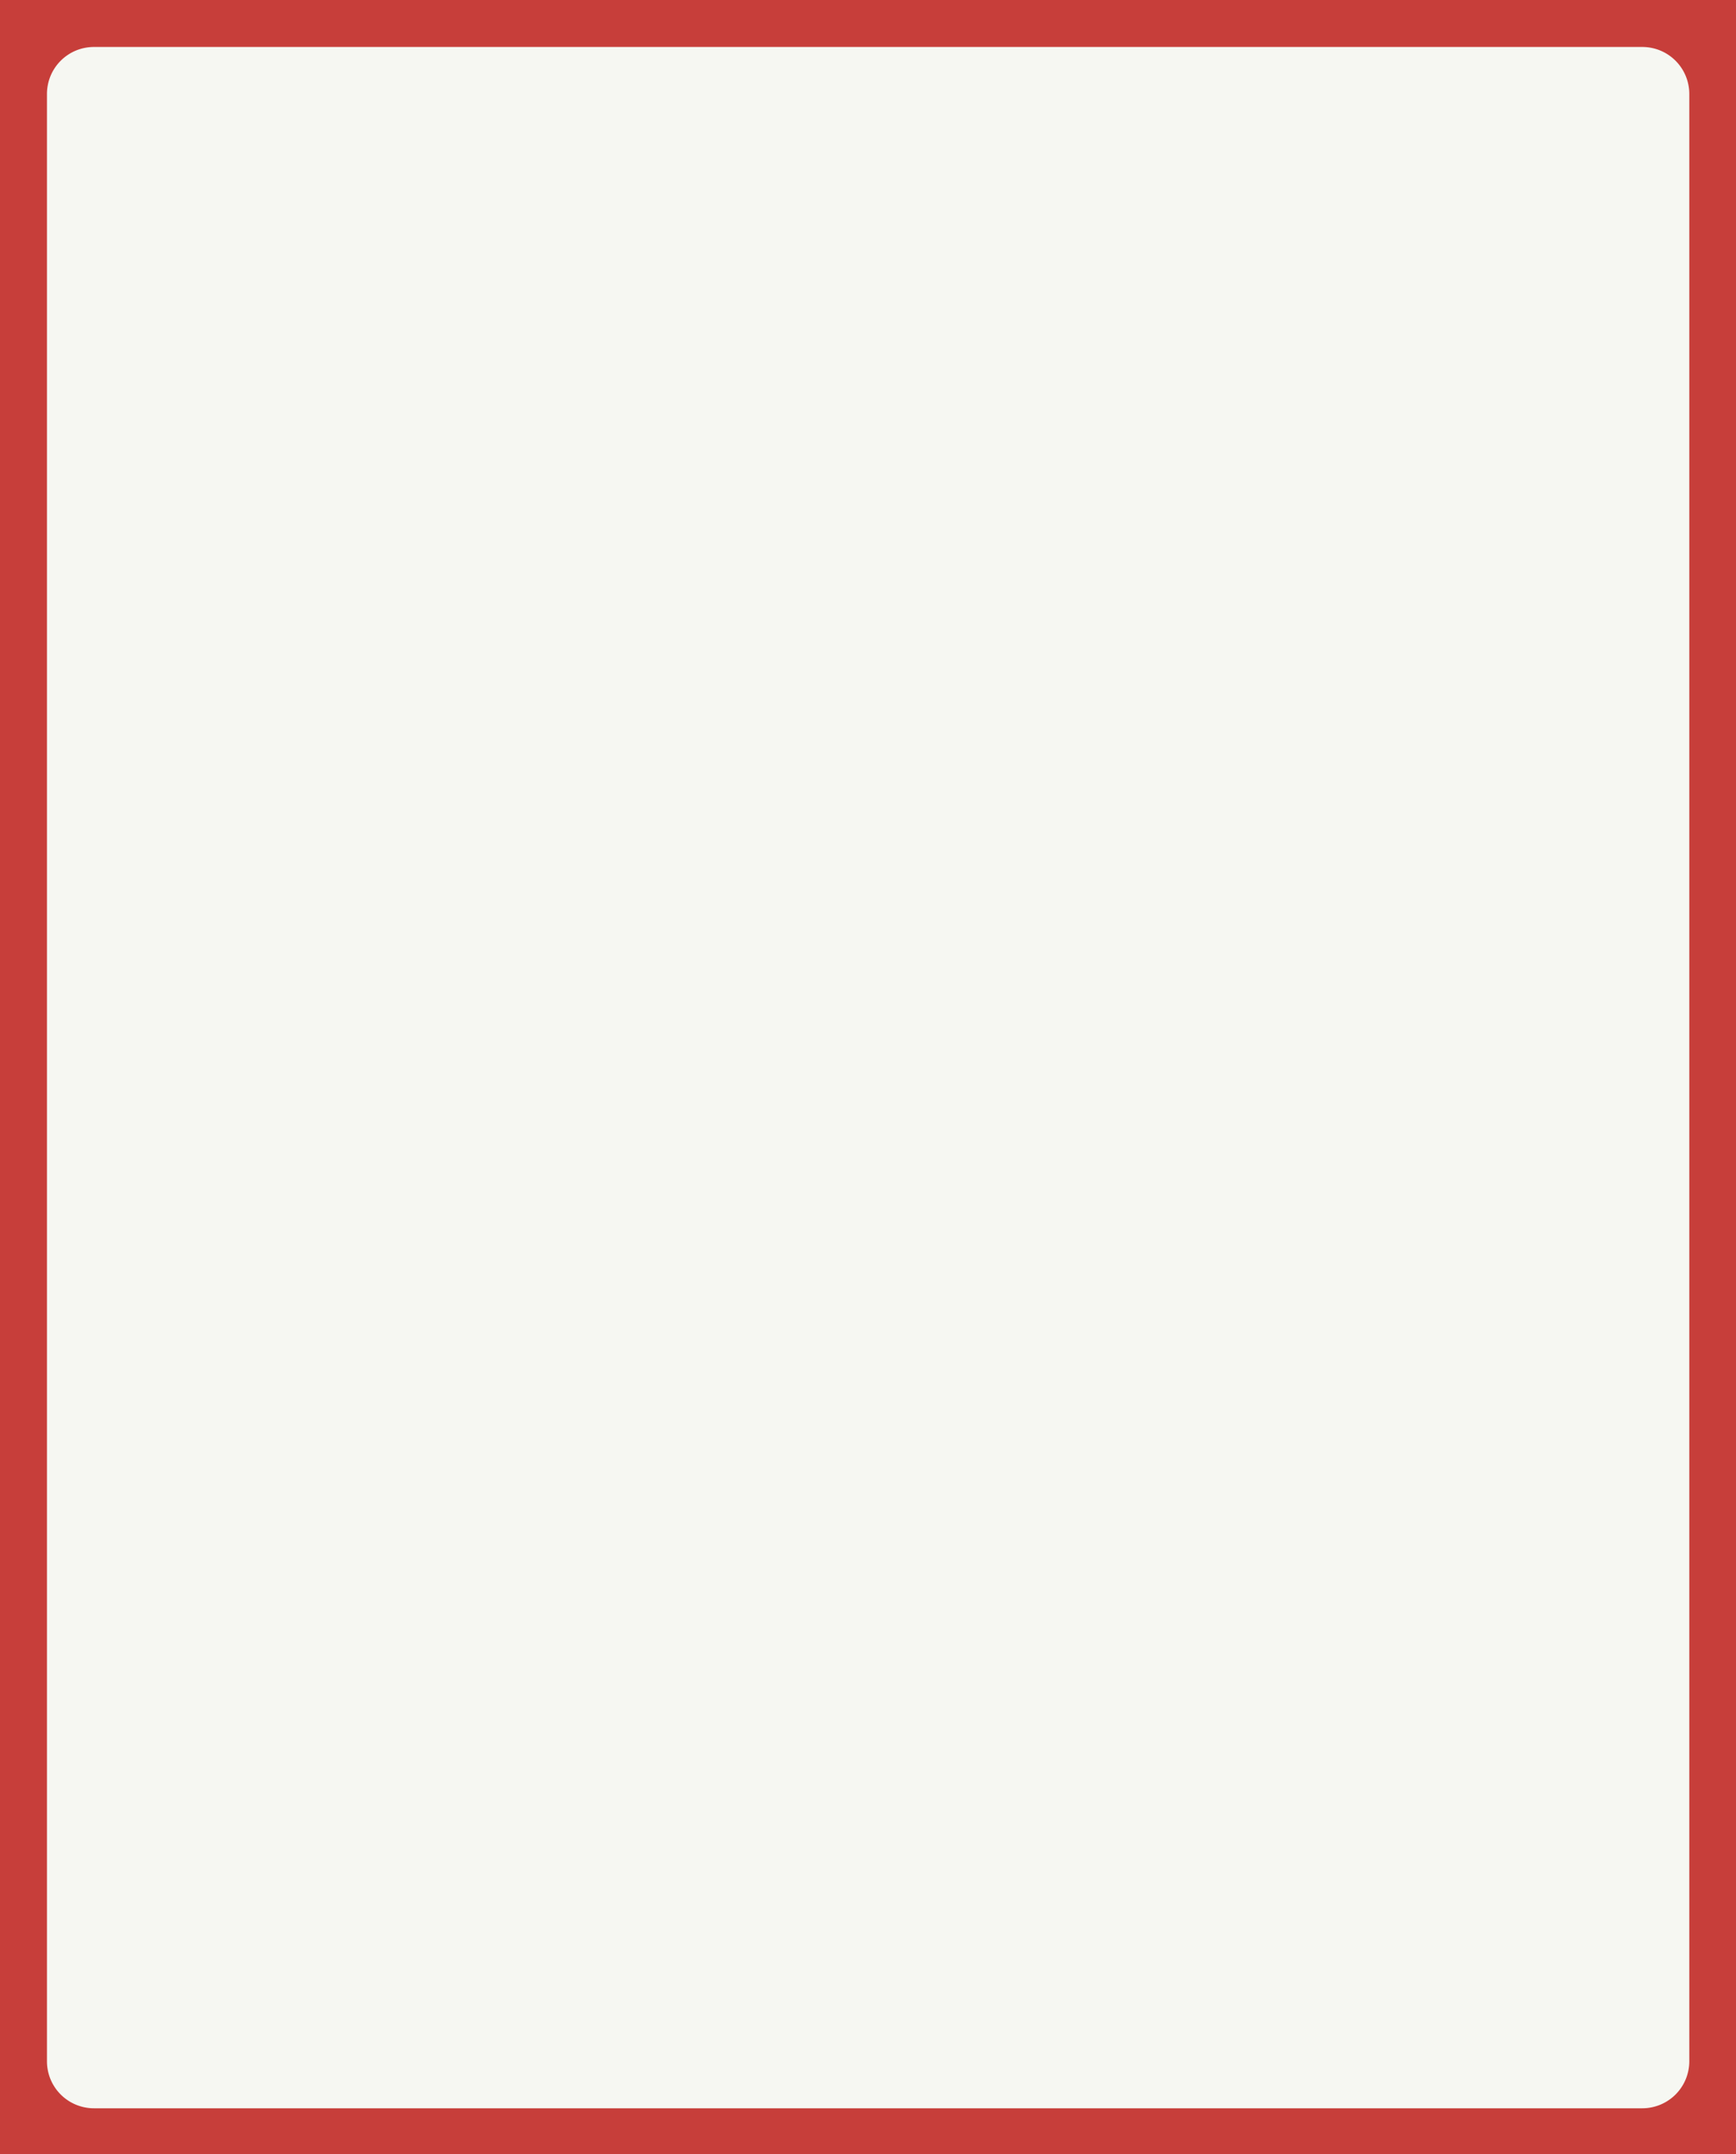 <svg id="圖層_1" data-name="圖層 1" xmlns="http://www.w3.org/2000/svg" viewBox="0 0 344.19 427"><defs><style>.cls-1{fill:#c73e3a;}.cls-2{fill:#f6f7f2;}</style></defs><path class="cls-1" d="M0,0V427H344.19V0Z"/><path class="cls-2" d="M9.31,18.62V408.56a9.31,9.31,0,0,0,9.31,9.31h307a9.31,9.31,0,0,0,9.31-9.31V18.62a9.31,9.31,0,0,0-9.31-9.31H18.62A9.31,9.31,0,0,0,9.31,18.62Z"/></svg>